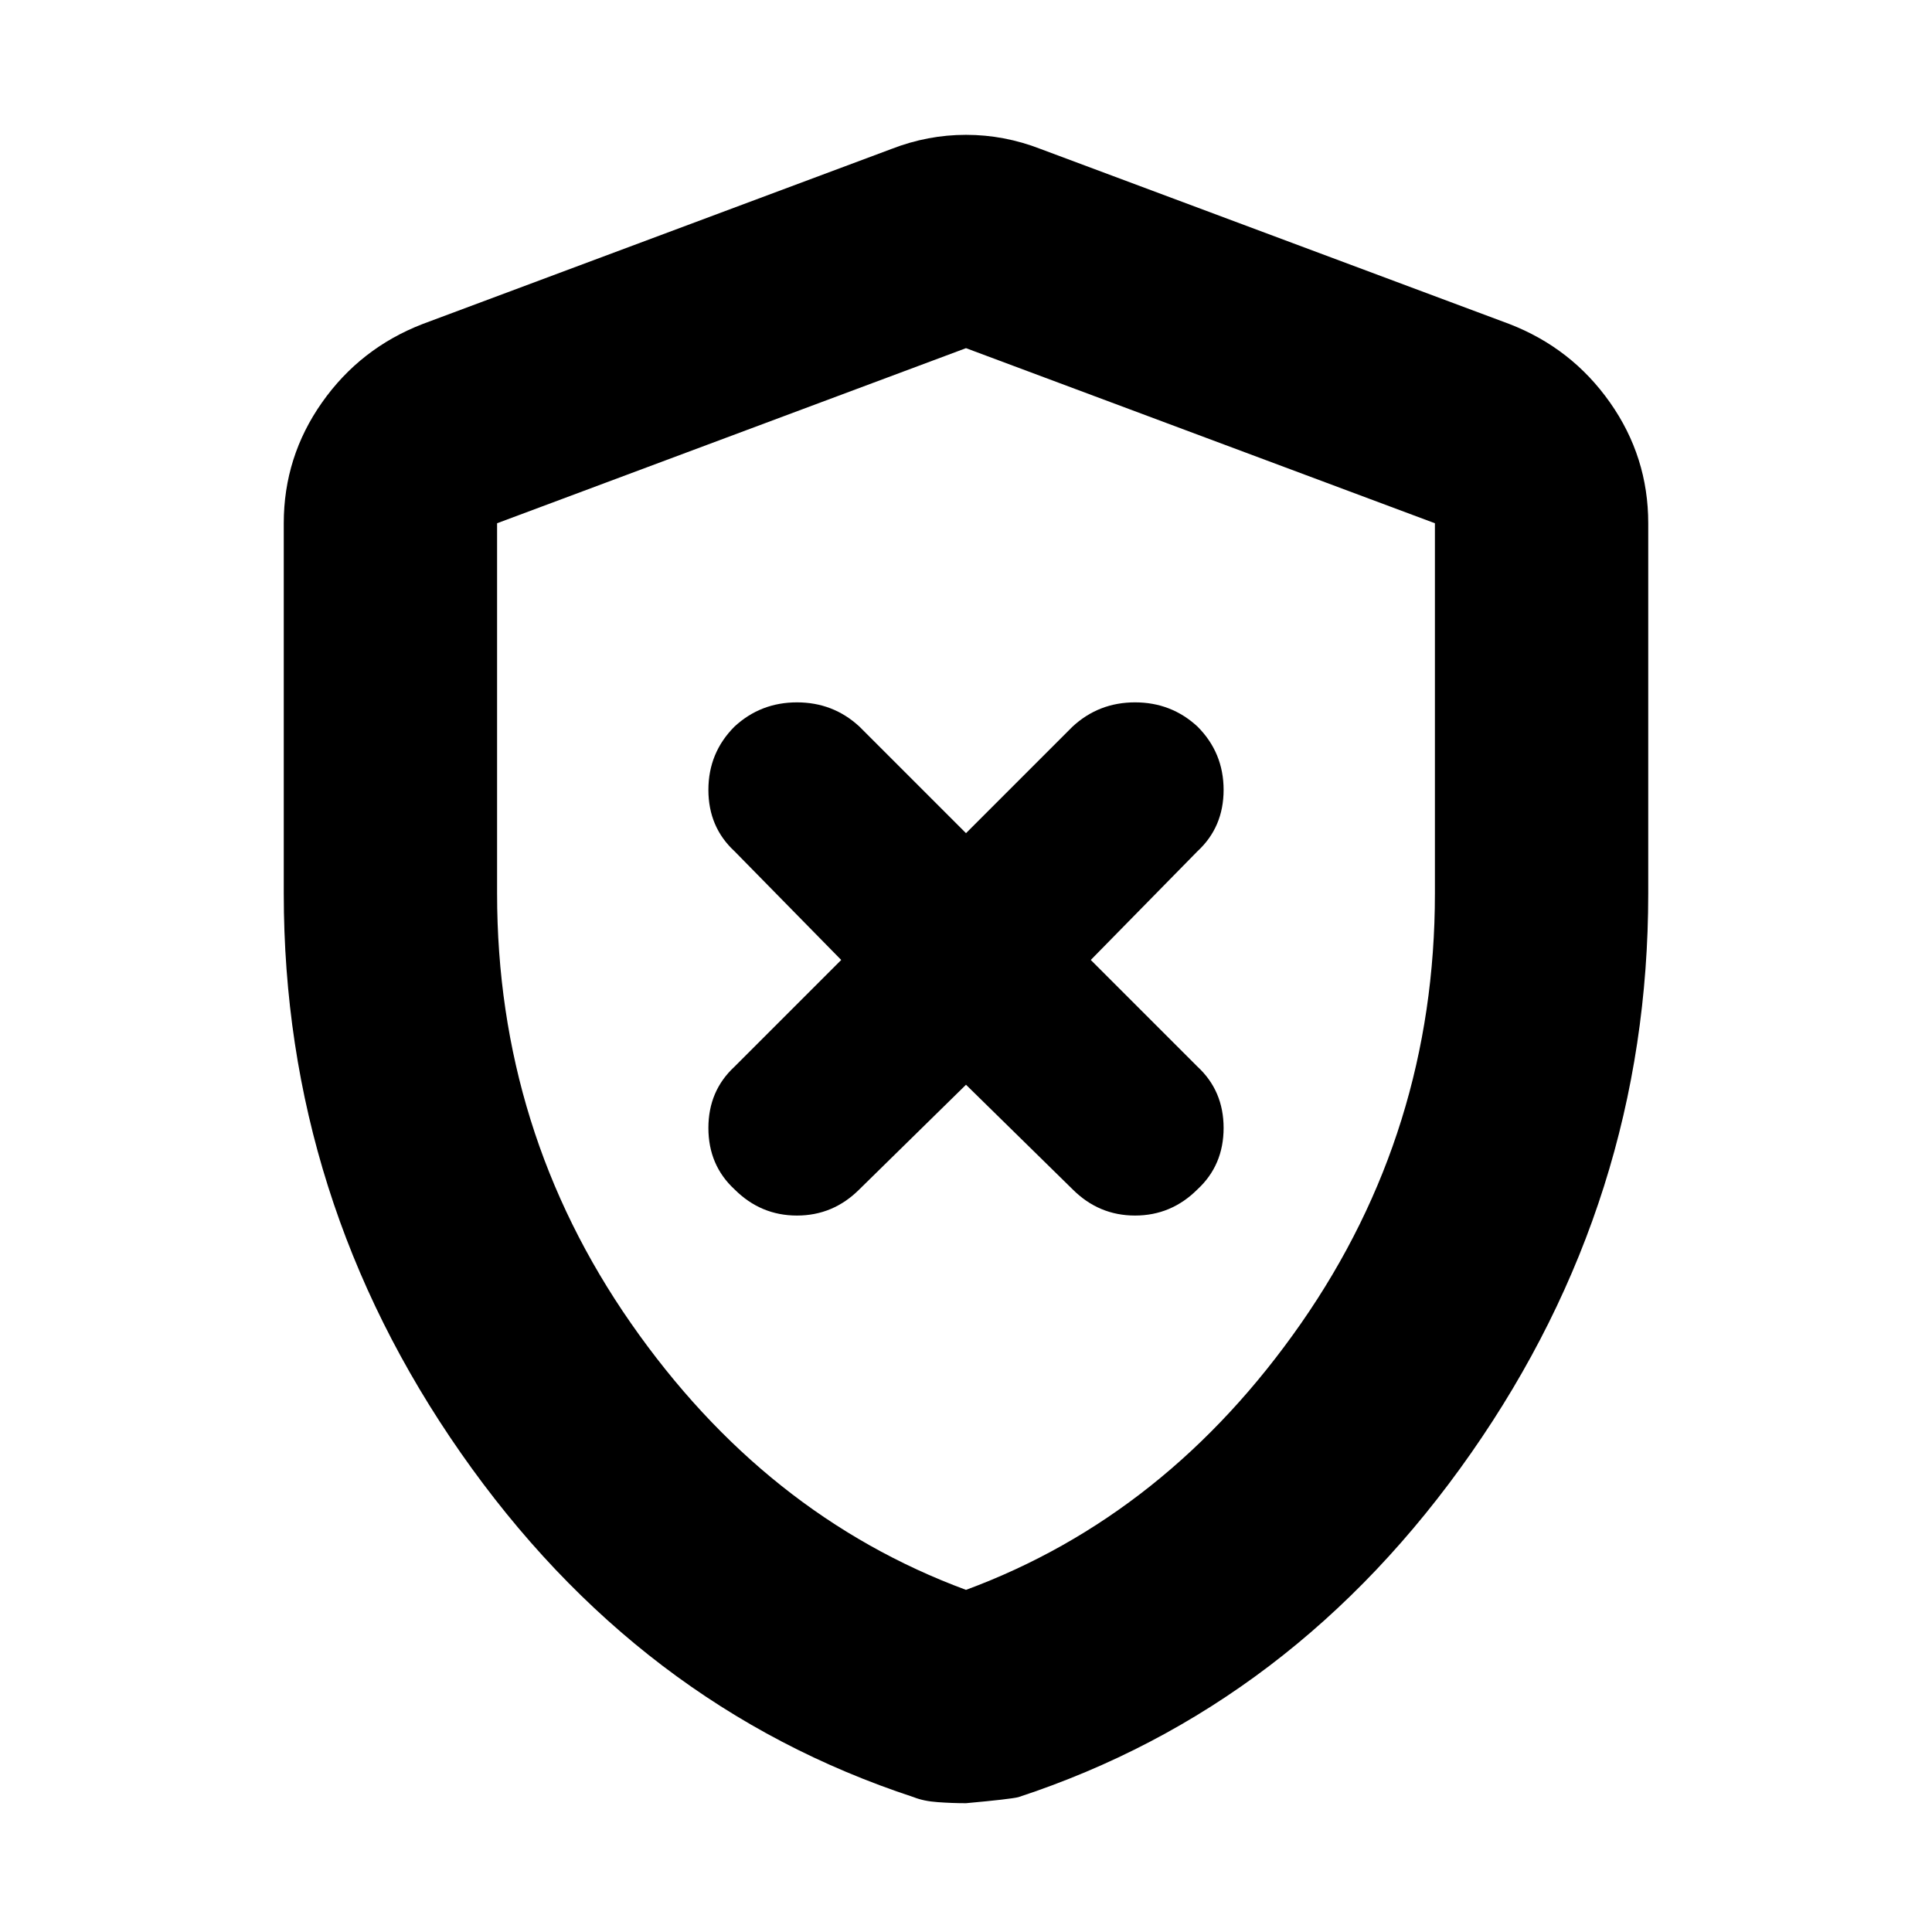<svg xmlns="http://www.w3.org/2000/svg" height="24" width="24"><path d="m12 13.475 1.325 1.3q.325.325.775.325t.775-.325q.325-.3.325-.763 0-.462-.325-.762l-1.325-1.325 1.325-1.35q.325-.3.325-.763 0-.462-.325-.787-.325-.3-.775-.3t-.775.3L12 10.35l-1.325-1.325q-.325-.3-.775-.3t-.775.3q-.325.325-.325.787 0 .463.325.763l1.325 1.35-1.325 1.325q-.325.3-.325.762 0 .463.325.763.325.325.775.325t.775-.325Zm0 8.925q-.175 0-.35-.013-.175-.012-.3-.062Q7.925 21.2 5.725 18.05q-2.2-3.15-2.2-6.95V6.5q0-.825.475-1.5t1.25-.975l5.825-2.175q.45-.175.925-.175.475 0 .925.175l5.825 2.175q.775.3 1.25.975t.475 1.5v4.6q0 3.8-2.2 6.95-2.2 3.15-5.625 4.275-.1.025-.65.075Zm0-2.65q2.5-.925 4.163-3.312 1.662-2.388 1.662-5.338V6.5L12 4.325 6.175 6.5v4.6q0 2.95 1.663 5.338Q9.5 18.825 12 19.75Zm0-7.725Z"/></svg>